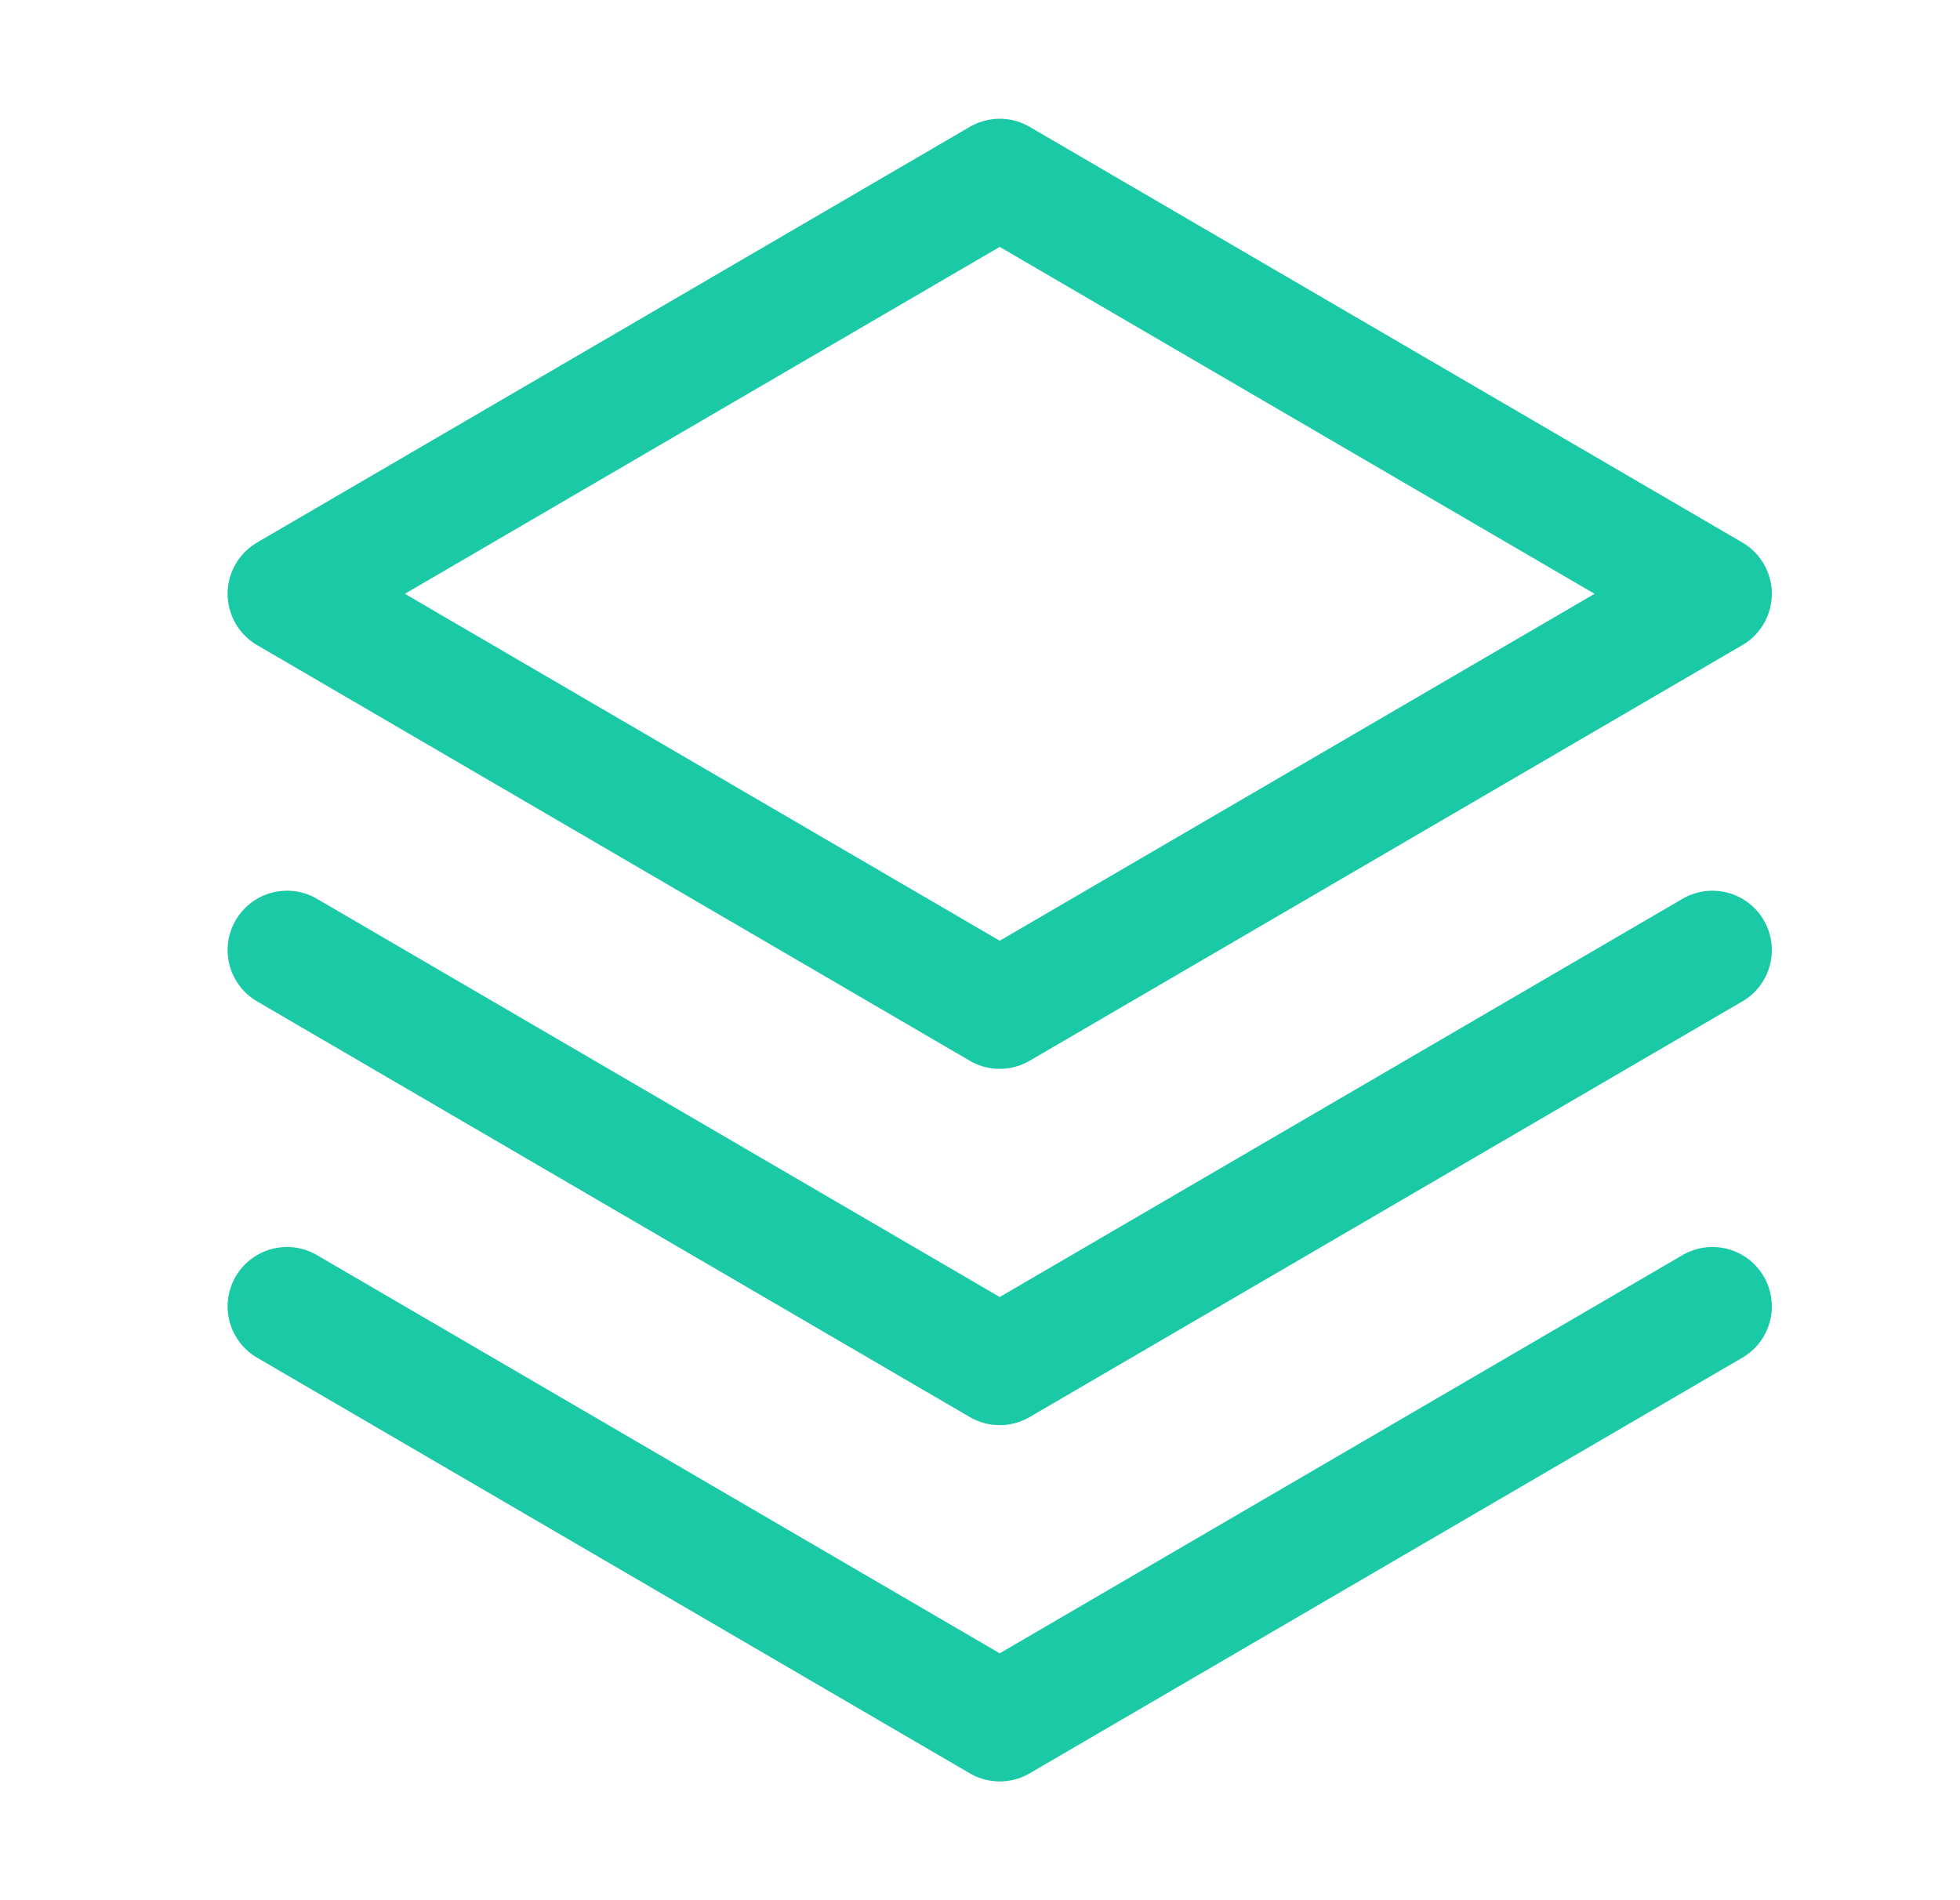 <svg width="33" height="32" viewBox="0 0 33 32" fill="none" xmlns="http://www.w3.org/2000/svg">
<path d="M4.832 22L16.832 29L28.832 22" stroke="#1ACAA6" stroke-width="2" stroke-linecap="round" stroke-linejoin="round"/>
<path d="M4.832 16L16.832 23L28.832 16" stroke="#1ACAA6" stroke-width="2" stroke-linecap="round" stroke-linejoin="round"/>
<path d="M4.832 10L16.832 17L28.832 10L16.832 3L4.832 10Z" stroke="#1ACAA6" stroke-width="2" stroke-linecap="round" stroke-linejoin="round"/>
</svg>
